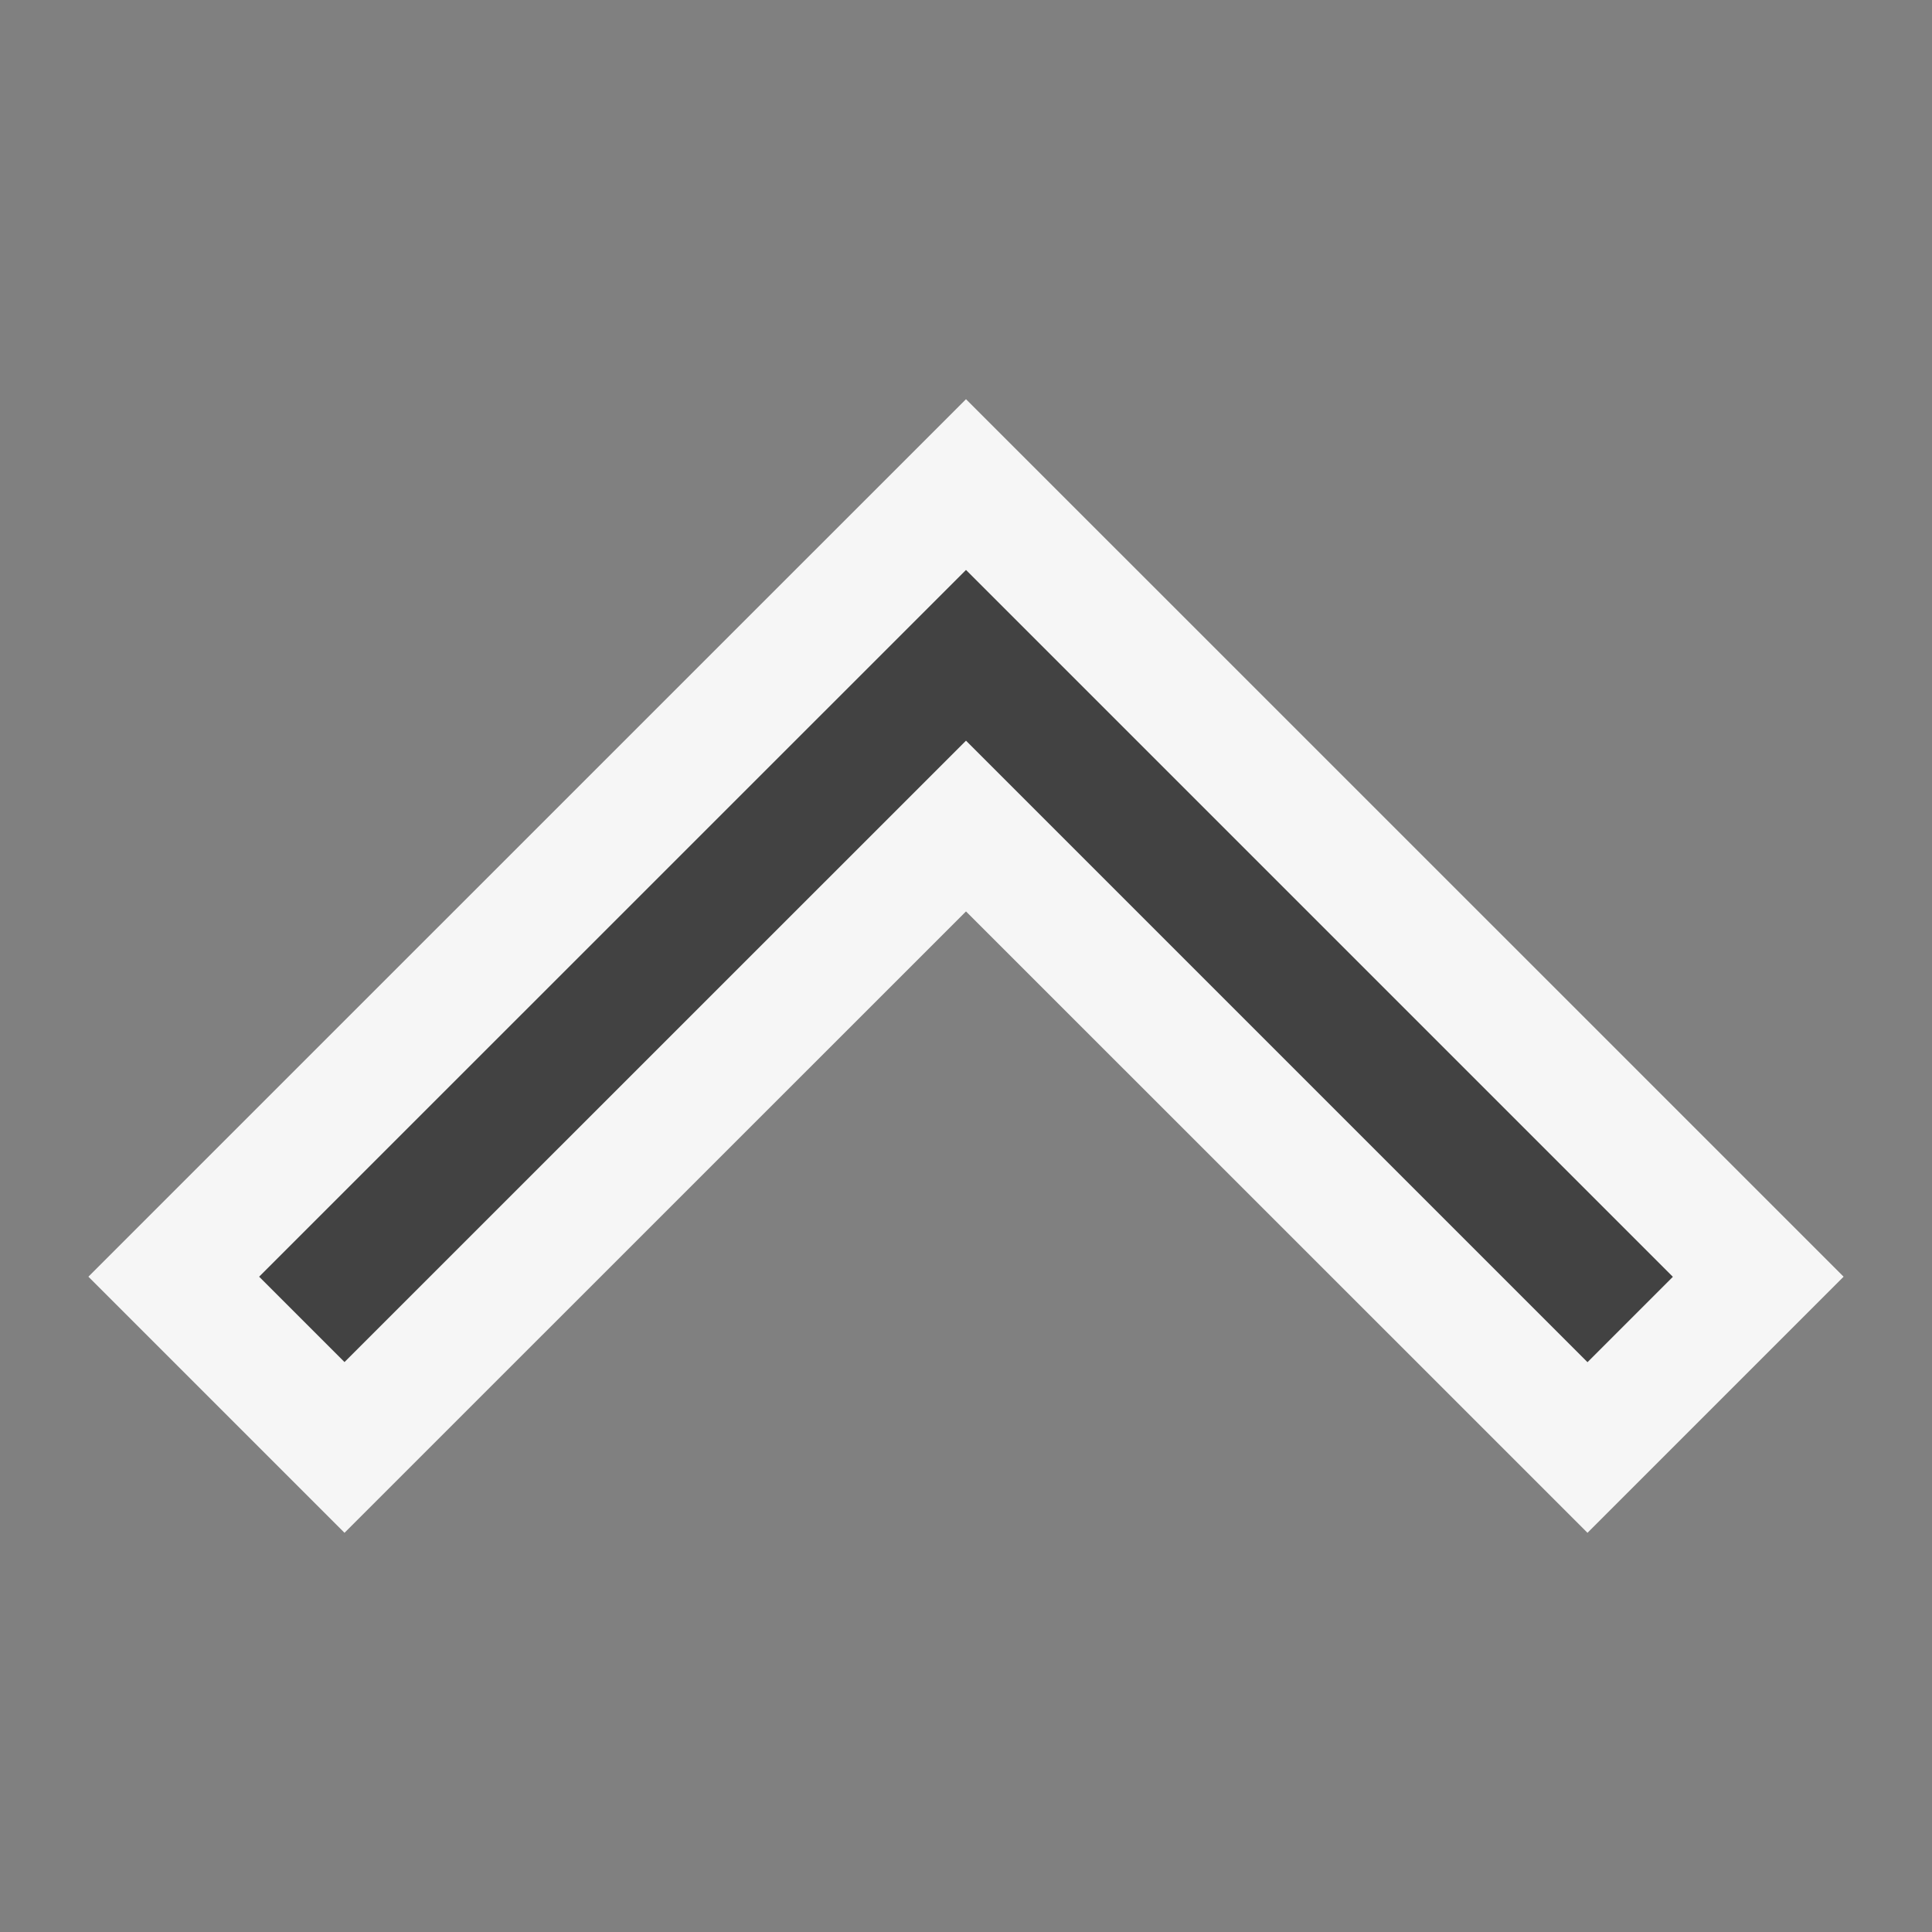<svg xmlns="http://www.w3.org/2000/svg" viewBox="0 0 16 16"><rect x="0" y="0" width="16" height="16" fill="#808080" stroke="none"/><style>.icon-canvas-transparent{opacity:0;fill:#f6f6f6}.icon-vs-out{fill:#f6f6f6}.icon-vs-bg{fill:#424242}</style><path class="icon-canvas-transparent" d="M0 0h16v16H0V0z" id="canvas"/><path class="icon-vs-out" d="M15.268 10.573l-2.121 2.121L8 7.548l-5.147 5.146-2.121-2.121L8 3.306l7.268 7.267z" id="outline"/><path class="icon-vs-bg" d="M8 4.72l5.854 5.854-.707.707L8 6.134 2.853 11.28l-.707-.707L8 4.72z" id="iconBg"/></svg>